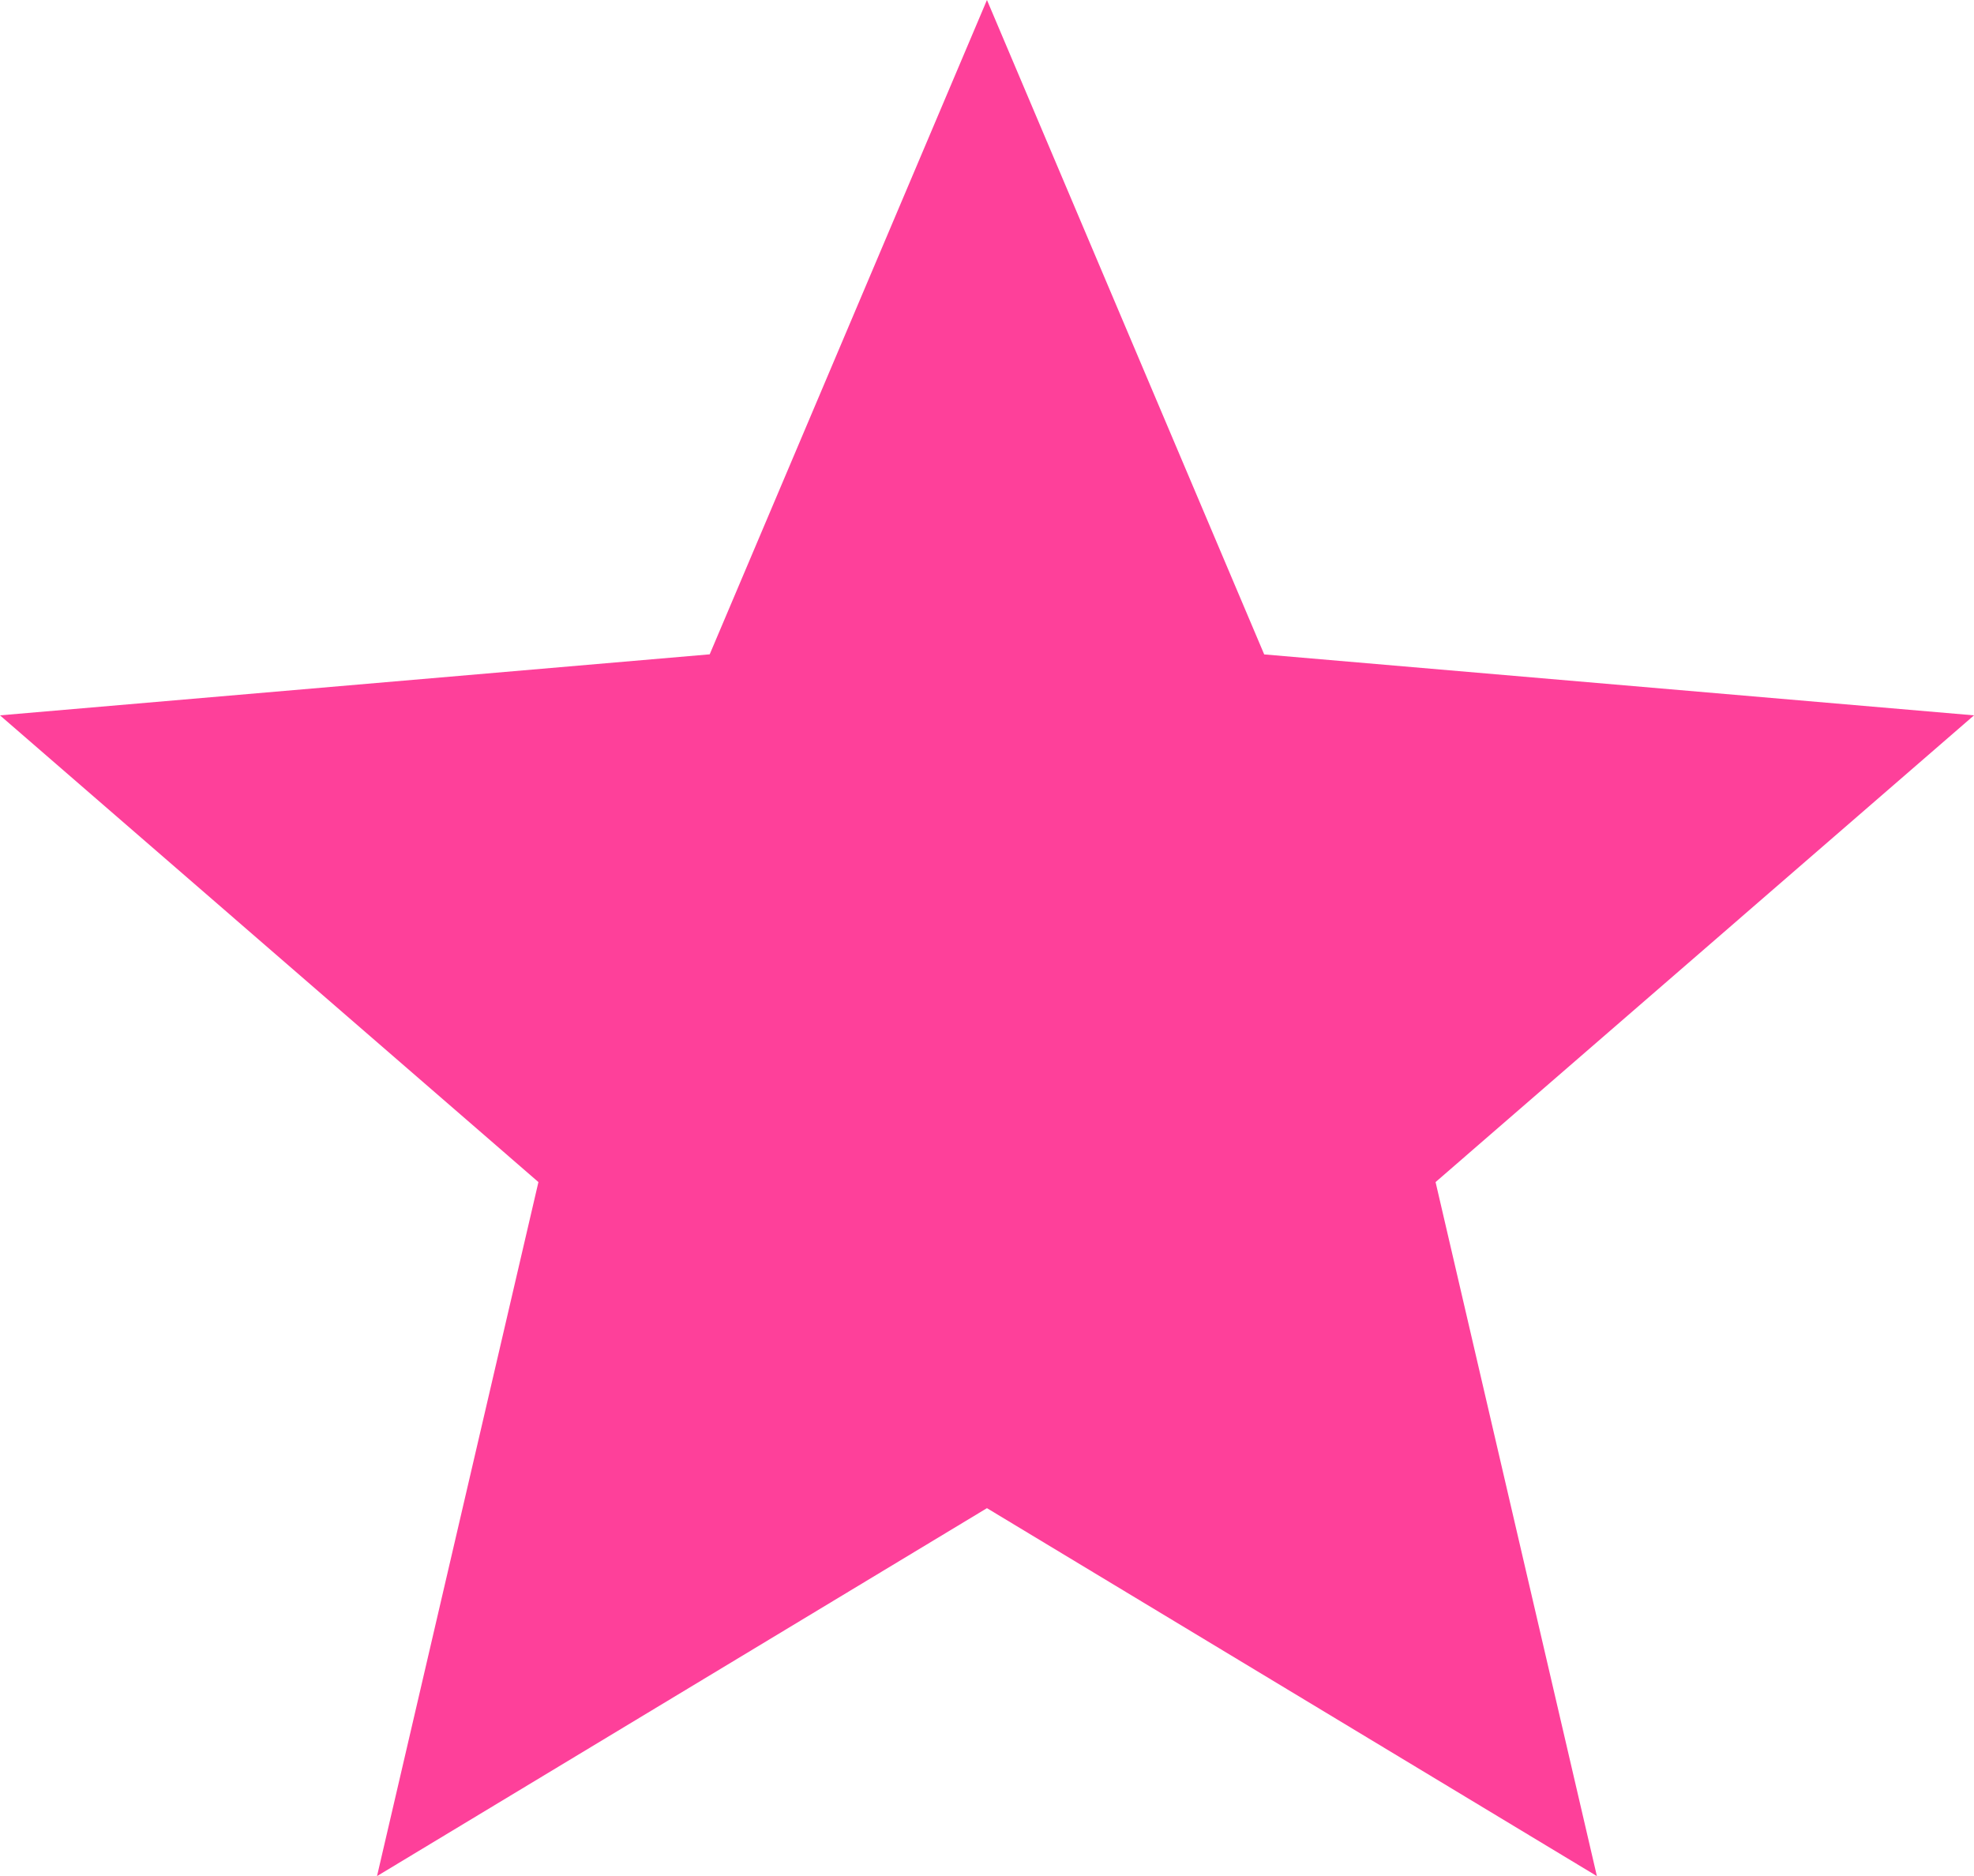 <svg xmlns="http://www.w3.org/2000/svg" viewBox="0 0 22.221 21.12">
  <defs>
    <style>
      .cls-1 {
        fill: #fe409a;
      }
    </style>
  </defs>
  <path id="_ionicons_svg_md-star_4_" data-name="_ionicons_svg_md-star (4)" class="cls-1" d="M65.11,80.978l6.866,4.142L70.16,77.307l6.061-5.254-7.99-.686L65.11,64l-3.121,7.366L54,72.053l6.061,5.254L58.244,85.12Z" transform="translate(-54 -64)"/>
</svg>
